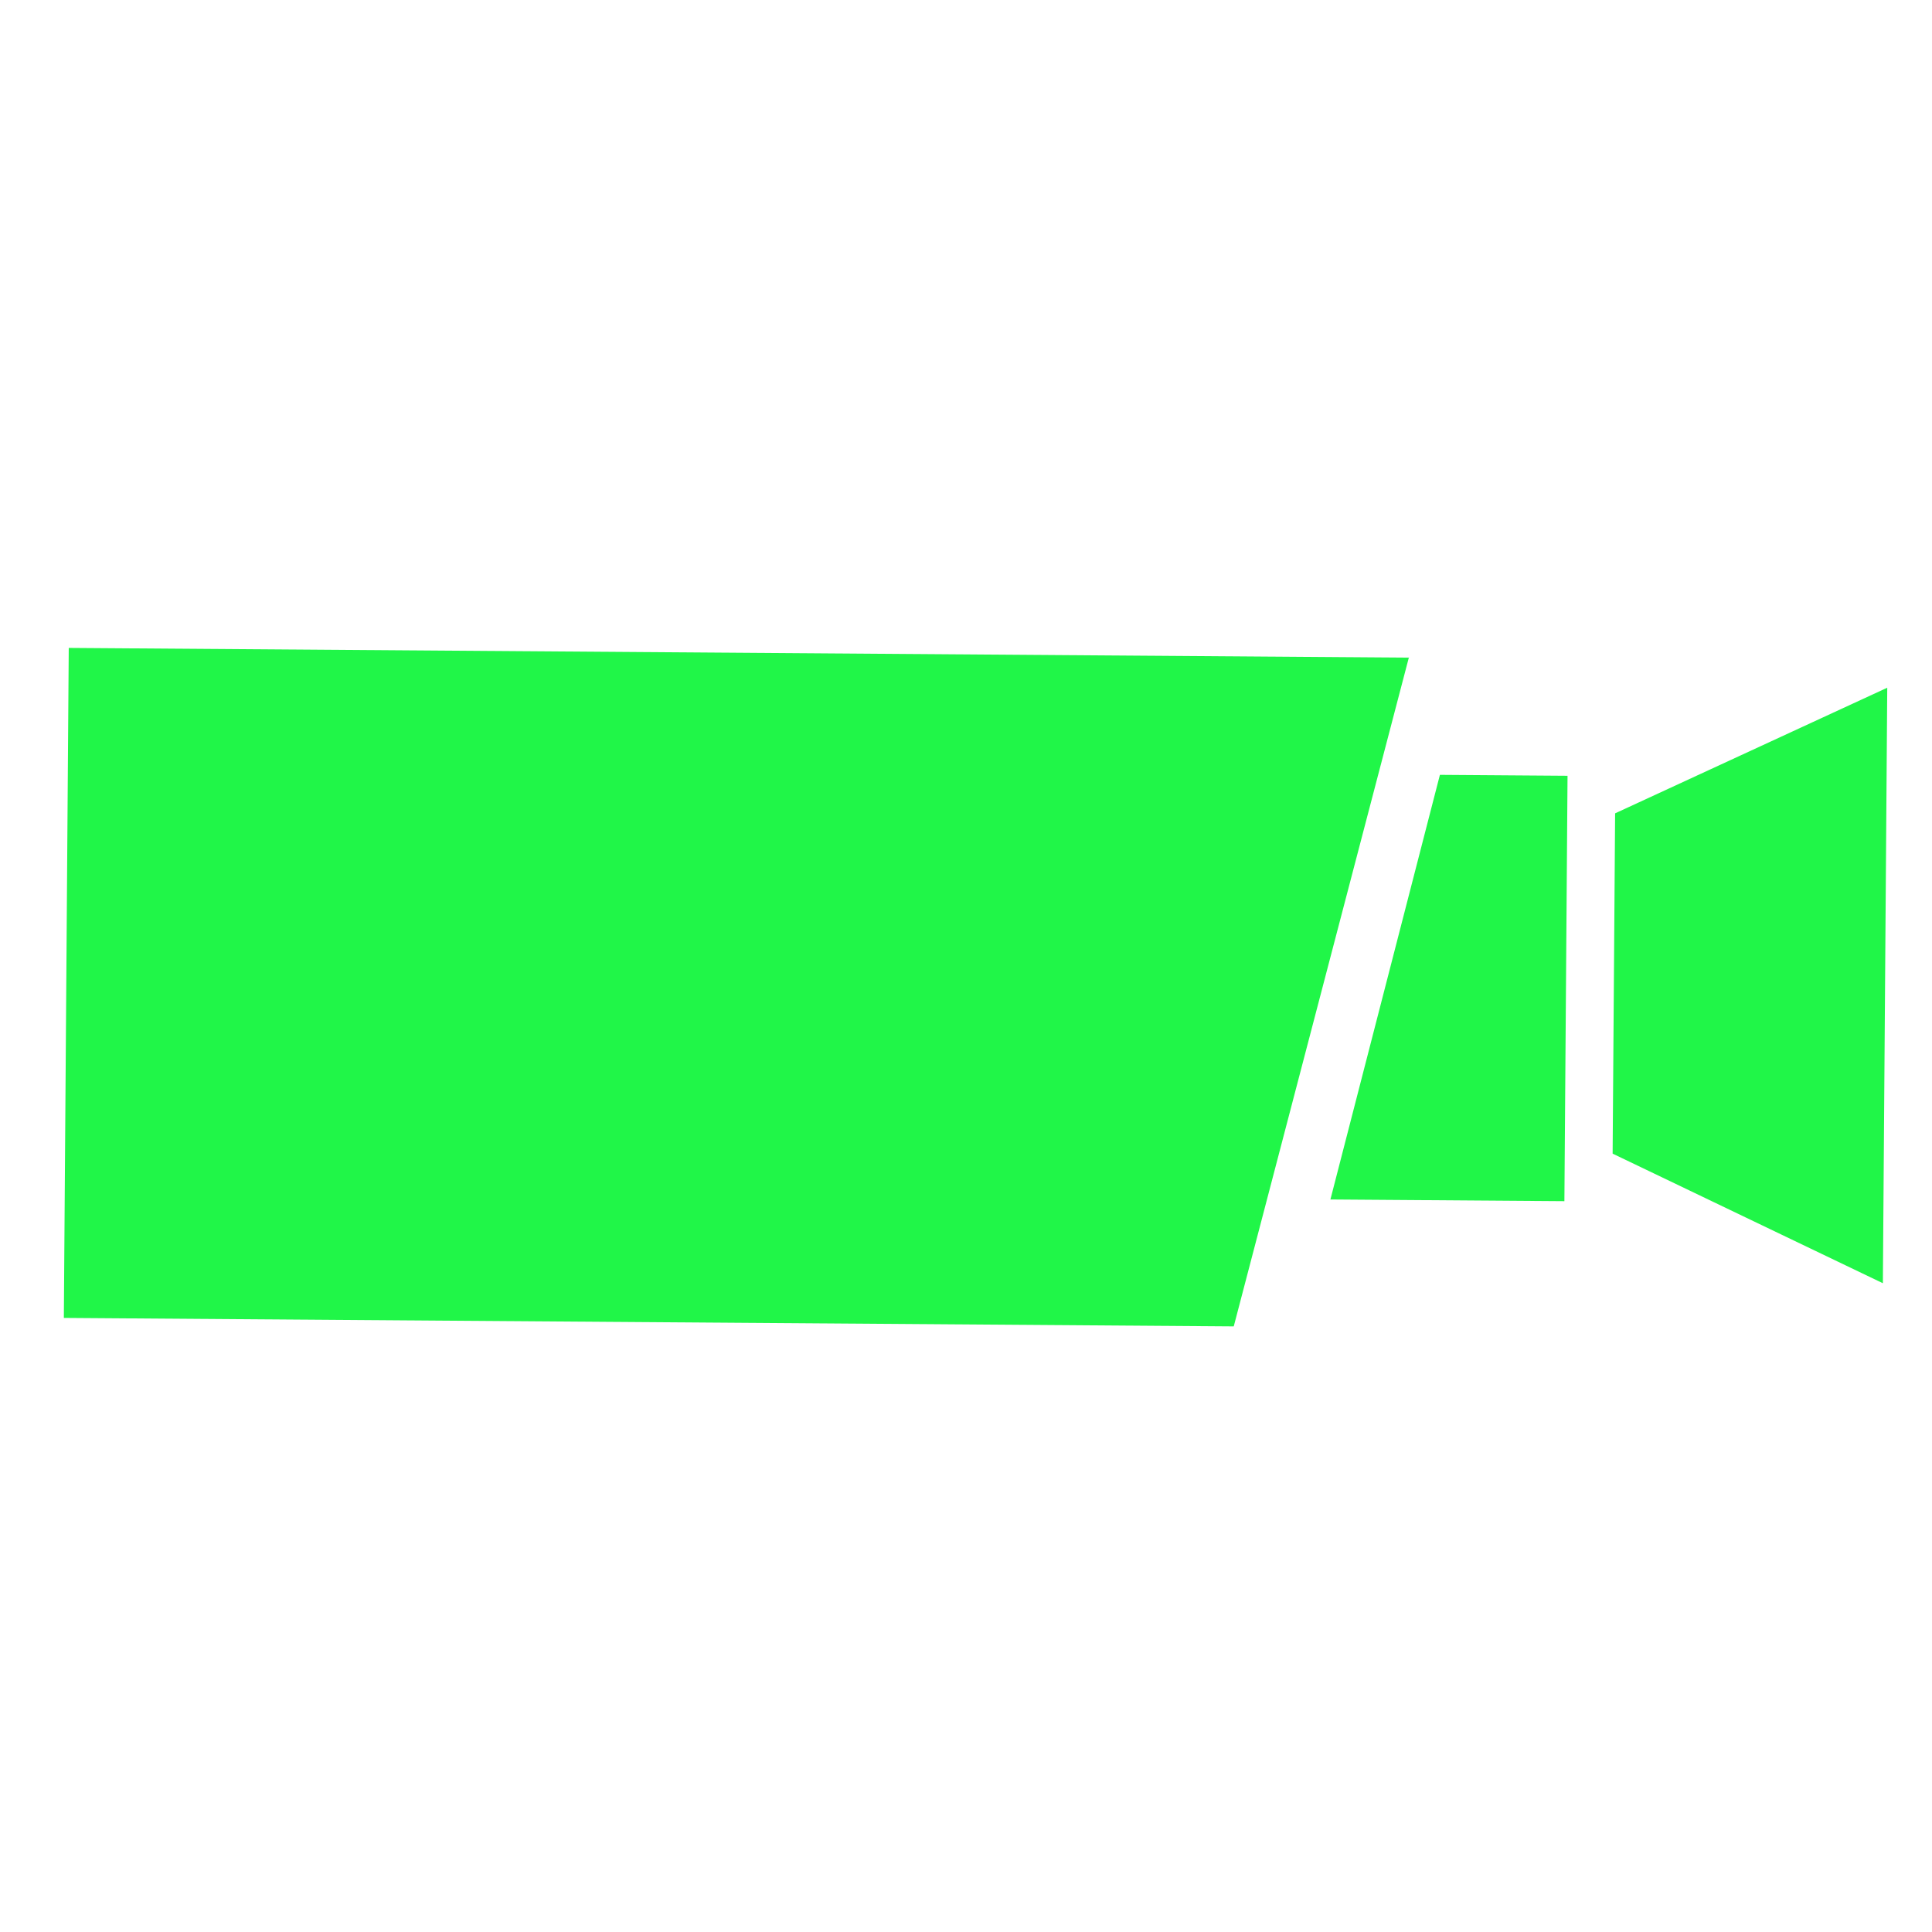 <?xml version="1.0" encoding="UTF-8" standalone="no"?>
<svg width="40px" height="40px" viewBox="0 0 40 40" version="1.1" xmlns="http://www.w3.org/2000/svg" xmlns:xlink="http://www.w3.org/1999/xlink">
    <!-- Generator: Sketch 50.2 (55047) - http://www.bohemiancoding.com/sketch -->
    <title>方向右</title>
    <desc>Created with Sketch.</desc>
    <defs></defs>
    <g id="方向右" stroke="none" stroke-width="1" fill="none" fill-rule="evenodd">
        <g id="枪机-copy" transform="translate(20.04, 20.374) rotate(-21) translate(-20.04, -20.374) translate(0.04, 7.174)" fill="#20F648" fill-rule="nonzero">
            <path d="M5.114,0.031 L0.048,12.945 L22.598,21.789 L30.944,10.162 L5.114,0.031 Z M33.776,14.702 L31.203,21.261 L35.465,25.771 L39.968,14.293 L33.776,14.702 Z M30.675,12.658 L25.408,20.053 L29.918,21.822 L33.135,13.623 L30.675,12.658 Z" id="Shape"></path>
        </g>
    </g>
</svg>